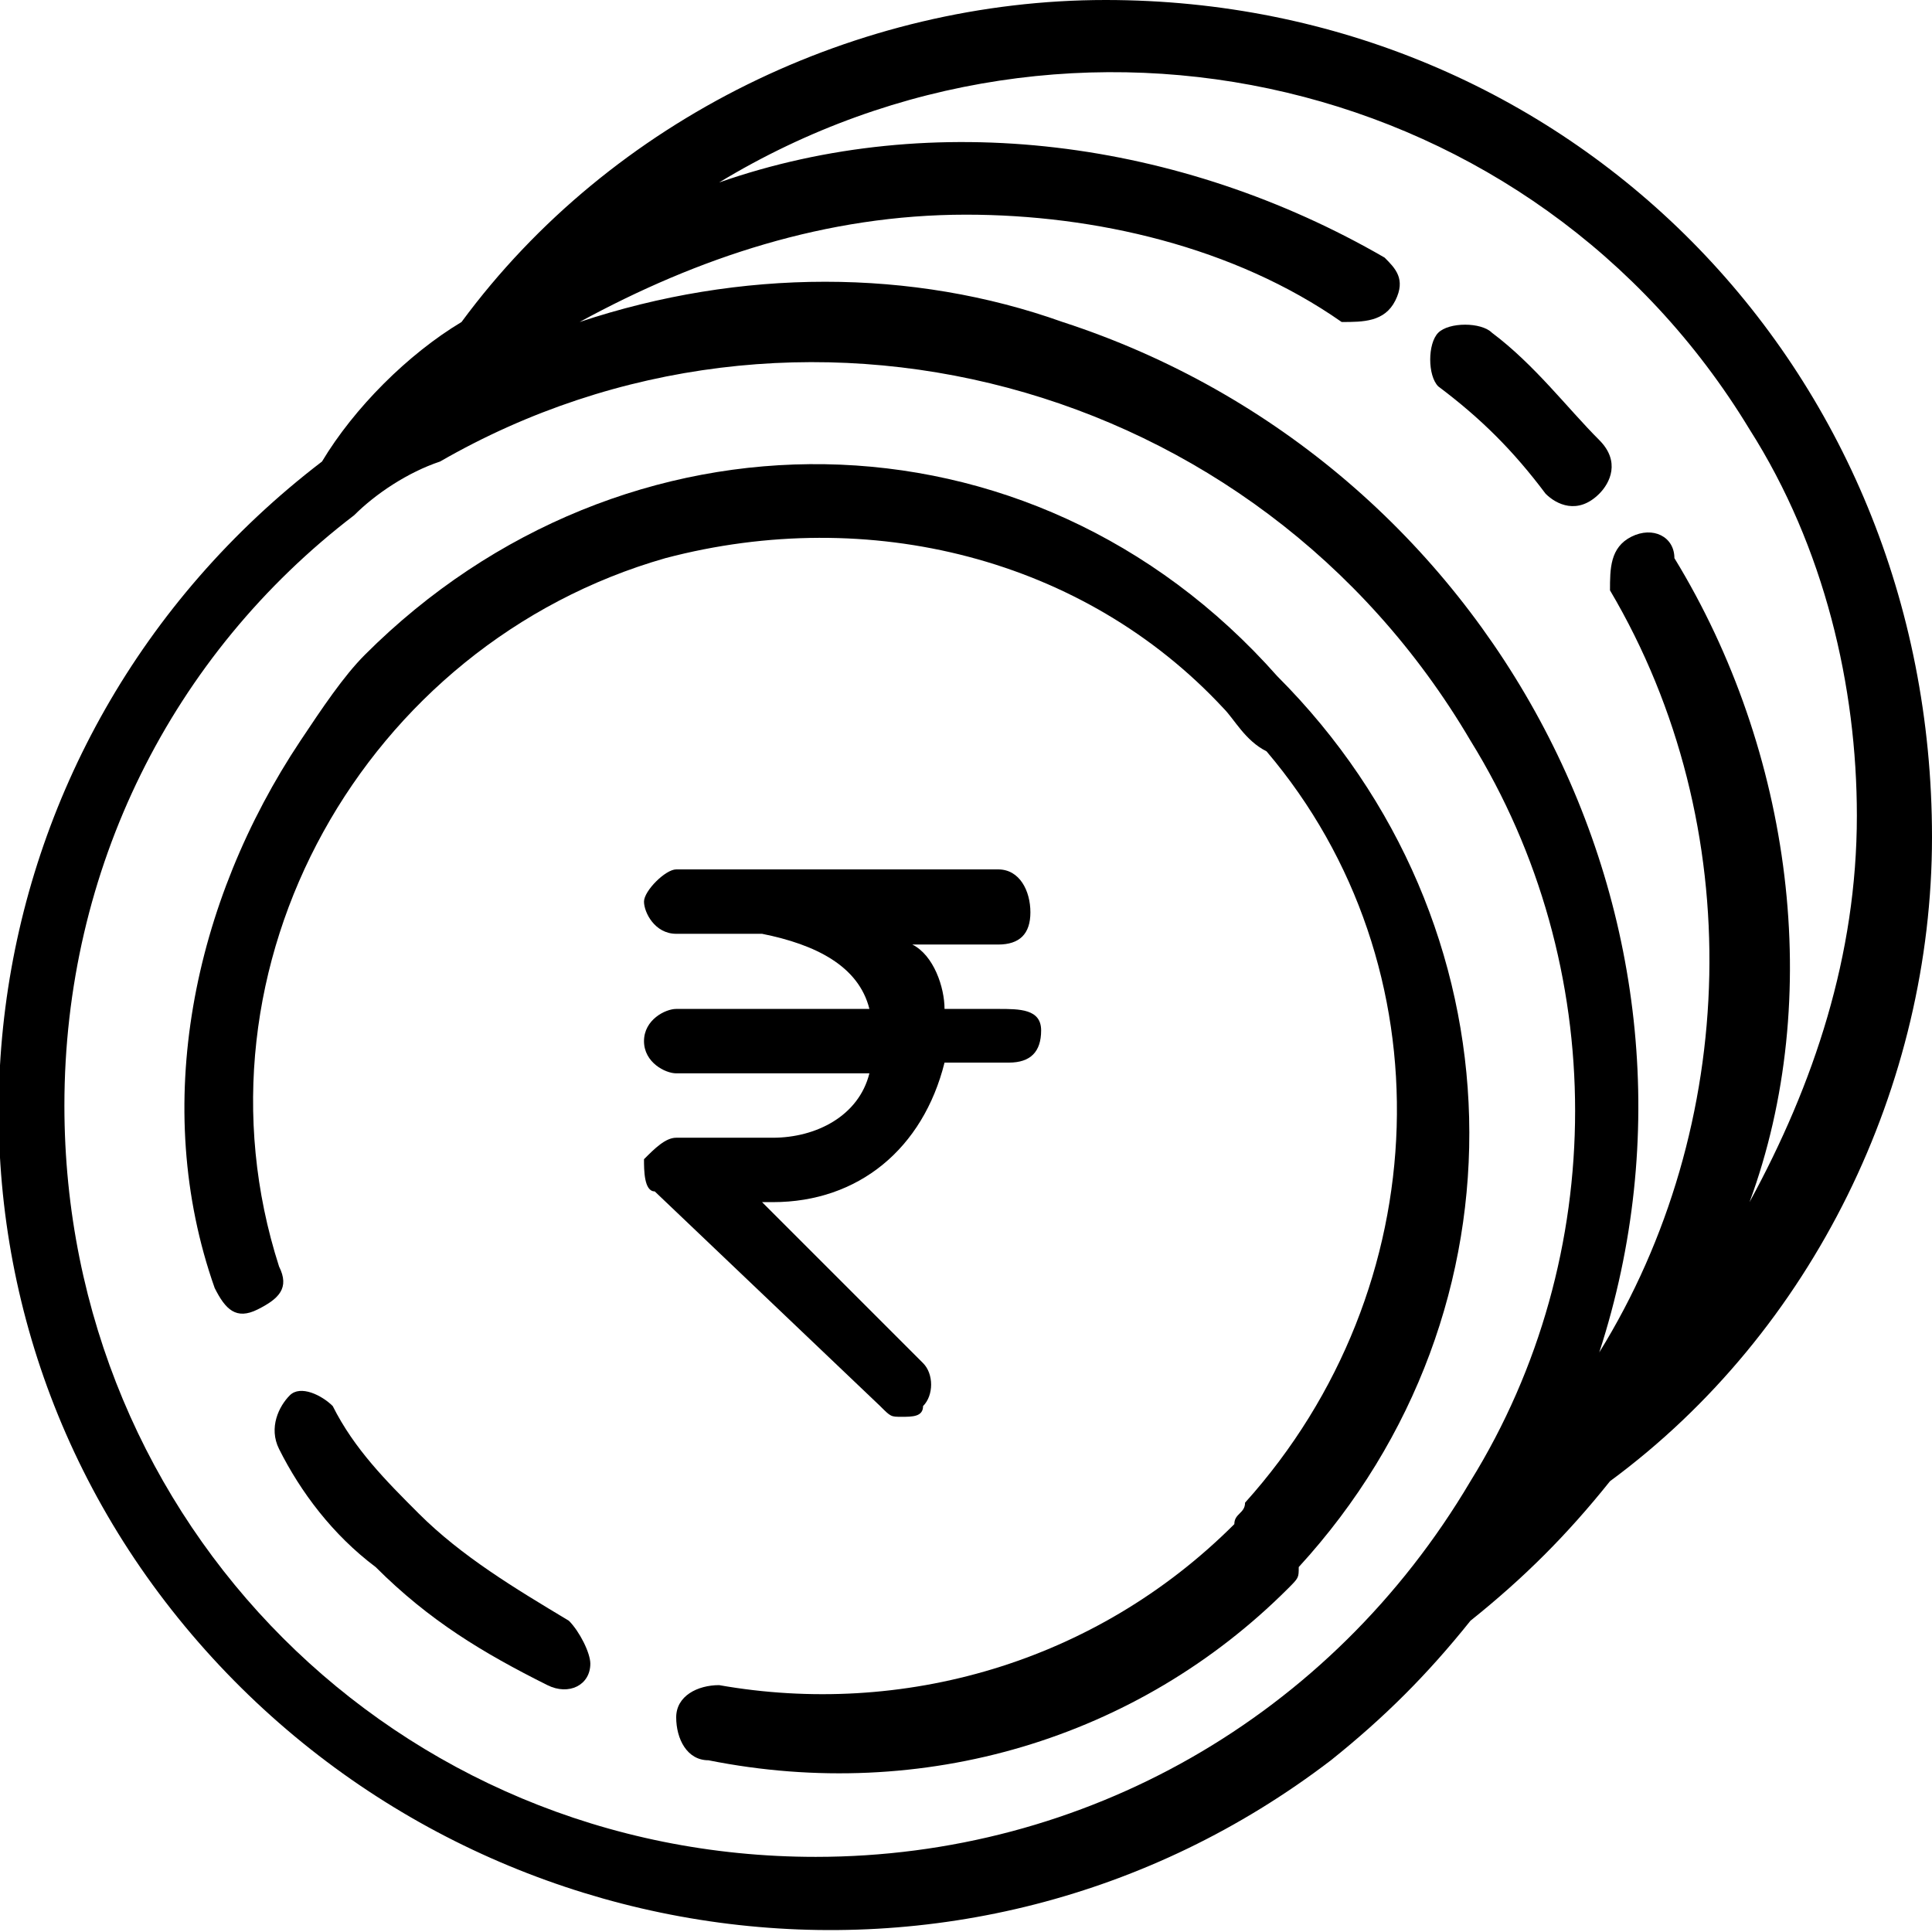 <svg version="1.2" id="Layer_1" xmlns="http://www.w3.org/2000/svg" xmlns:xlink="http://www.w3.org/1999/xlink" x="0px" y="0px" viewBox="0 0 18 18" 
style="enable-background:new 0 0 455 455;" xml:space="preserve">
<g>
	<g>
		<g>
			<path d="M5.3,15.1c-0.5-0.3-1-0.6-1.4-1c-0.3-0.3-0.6-0.6-0.8-1C3,13,2.8,12.9,2.7,13s-0.2,0.3-0.1,0.5c0,0,0,0,0,0     c0.2,0.4,0.5,0.8,0.9,1.1c0.5,0.5,1,0.8,1.6,1.1c0.2,0.1,0.4,0,0.4-0.2C5.5,15.4,5.4,15.2,5.3,15.1z" class="st0_1563948993840" vector-effect="non-scaling-stroke"></path>
			<path d="M13.9,3.1c-0.1-0.1-0.4-0.1-0.5,0c-0.1,0.1-0.1,0.4,0,0.5c0.4,0.3,0.7,0.6,1,1c0.1,0.1,0.3,0.2,0.5,0     c0.1-0.1,0.2-0.3,0-0.5C14.6,3.8,14.3,3.4,13.9,3.1z" class="st0_1563948993840" vector-effect="non-scaling-stroke"></path>
			<path d="M3.4,6.1C3.2,6.3,3,6.6,2.8,6.9c-1,1.5-1.4,3.4-0.8,5.1c0.1,0.2,0.2,0.3,0.4,0.2c0.2-0.1,0.3-0.2,0.2-0.4     C1.7,9,3.4,6,6.2,5.2c1.9-0.5,3.9,0,5.2,1.4c0.1,0.1,0.2,0.3,0.4,0.4c1.7,2,1.6,5-0.2,7c0,0,0,0,0,0l0,0c0,0,0,0,0,0     c0,0.1-0.1,0.1-0.1,0.2c-1.3,1.3-3.1,1.8-4.8,1.5c-0.2,0-0.4,0.1-0.4,0.3c0,0.2,0.1,0.4,0.3,0.4c2,0.4,4-0.2,5.4-1.6     c0.1-0.1,0.1-0.1,0.1-0.2c0,0,0,0,0,0c2.2-2.4,2.1-6-0.2-8.3C9.6,3.7,5.8,3.7,3.4,6.1z" class="st0_1563948993840" vector-effect="non-scaling-stroke"></path>
			<path d="M11.9,6.1L11.9,6.1L11.9,6.1z" class="st0_1563948993840" vector-effect="non-scaling-stroke"></path>
			<path d="M10.3,0C8,0,5.7,1.1,4.3,3C3.8,3.3,3.3,3.8,3,4.3C-0.4,6.9-1,11.7,1.6,15S9,19,12.4,16.4     c0.5-0.4,0.9-0.8,1.3-1.3c0.5-0.4,0.9-0.8,1.3-1.3c1.9-1.4,3-3.7,3-6C18,3.4,14.6,0,10.3,0z M13.7,13.8c-1.3,2.2-3.6,3.5-6.1,3.5     c-3.9,0-7-3.1-7-7c0-2.2,1-4.2,2.7-5.5c0.2-0.2,0.5-0.4,0.8-0.5c3.3-1.9,7.6-0.8,9.6,2.6C15,9,15,11.7,13.7,13.8z M15.6,5.2     C15.6,5,15.4,4.9,15.2,5C15,5.1,15,5.3,15,5.5c0,0,0,0,0,0c1.3,2.2,1.2,5-0.1,7.1c1.3-4-1-8.3-5-9.6C8.5,2.5,6.9,2.5,5.4,3     C6.5,2.4,7.7,2,9,2c1.2,0,2.5,0.3,3.5,1C12.7,3,12.9,3,13,2.8c0.1-0.2,0-0.3-0.1-0.4C11,1.3,8.7,1,6.7,1.7c3.3-2,7.6-1,9.6,2.3     c0.7,1.1,1,2.4,1,3.6c0,1.3-0.4,2.5-1,3.6C17,9.3,16.7,7,15.6,5.2z" class="st0_1563948993840" vector-effect="non-scaling-stroke"></path>
		</g>
		<path d="M9.3,8.8c0.2,0,0.3-0.1,0.3-0.3S9.5,8.1,9.3,8.1h-3C6.2,8.1,6,8.3,6,8.4s0.1,0.3,0.3,0.3h0.8    C7.6,8.8,8,9,8.1,9.4H6.3C6.2,9.4,6,9.5,6,9.7S6.2,10,6.3,10h1.8c-0.1,0.4-0.5,0.6-0.9,0.6H6.3c-0.1,0-0.2,0.1-0.3,0.2    c0,0.1,0,0.3,0.1,0.3l2.1,2c0.1,0.1,0.1,0.1,0.2,0.1c0.1,0,0.2,0,0.2-0.1c0.1-0.1,0.1-0.3,0-0.4l-1.5-1.5h0.1    c0.8,0,1.4-0.5,1.6-1.3h0.6c0.2,0,0.3-0.1,0.3-0.3S9.5,9.4,9.3,9.4H8.8c0-0.2-0.1-0.5-0.3-0.6H9.3z" class="st0_1563948993840" vector-effect="non-scaling-stroke"></path>
	</g>
</g>
</svg>



